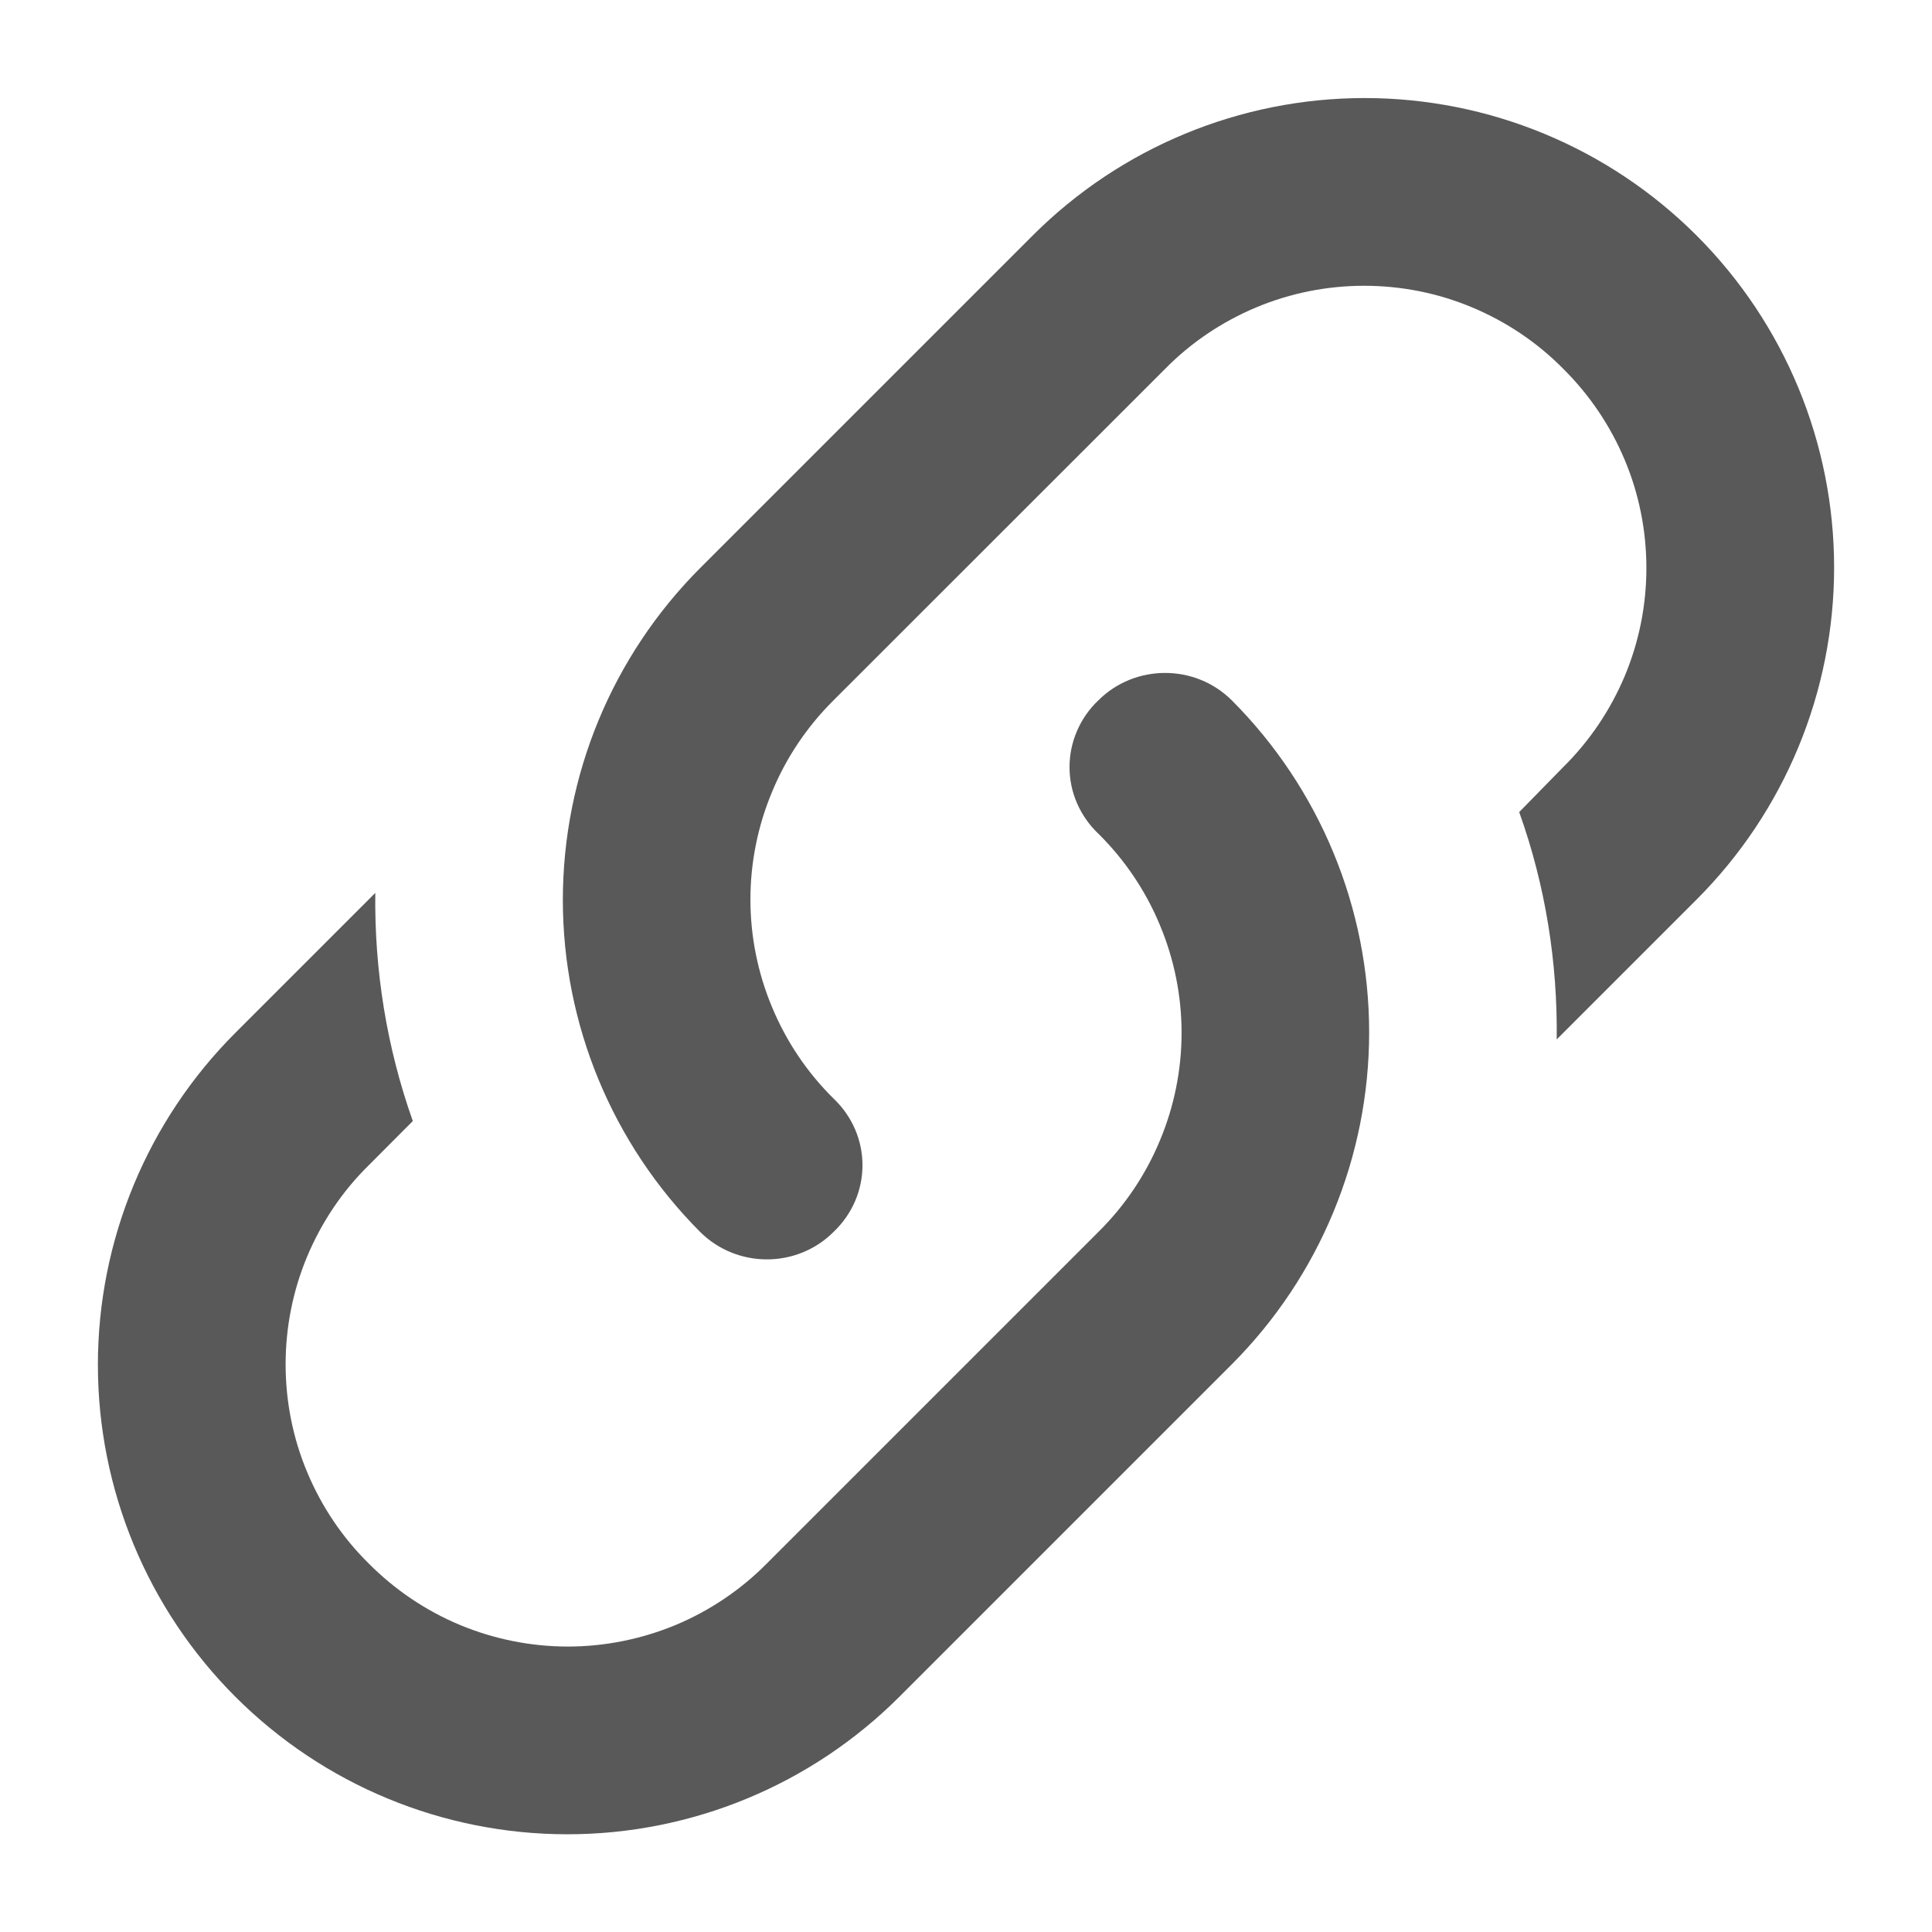<svg width="12" height="12" viewBox="0 0 12 12" fill="none" xmlns="http://www.w3.org/2000/svg">
<path d="M5.177 6.823C5.417 7.051 5.417 7.424 5.177 7.652C4.95 7.879 4.577 7.879 4.349 7.652C3.803 7.105 3.496 6.363 3.496 5.59C3.496 4.816 3.803 4.075 4.349 3.528L6.414 1.463C6.961 0.916 7.703 0.609 8.476 0.609C9.249 0.609 9.991 0.916 10.538 1.463C11.085 2.01 11.392 2.751 11.392 3.525C11.392 4.298 11.085 5.04 10.538 5.587L9.669 6.456C9.675 5.978 9.599 5.499 9.436 5.044L9.71 4.764C9.873 4.603 10.003 4.41 10.092 4.198C10.181 3.985 10.226 3.758 10.226 3.528C10.226 3.298 10.181 3.07 10.092 2.858C10.003 2.645 9.873 2.453 9.71 2.291C9.548 2.127 9.356 1.998 9.143 1.909C8.931 1.82 8.703 1.775 8.473 1.775C8.243 1.775 8.016 1.82 7.803 1.909C7.591 1.998 7.398 2.127 7.237 2.291L5.177 4.35C5.014 4.512 4.884 4.704 4.796 4.917C4.707 5.129 4.661 5.357 4.661 5.587C4.661 5.817 4.707 6.045 4.796 6.257C4.884 6.469 5.014 6.662 5.177 6.823ZM6.822 4.35C7.05 4.123 7.423 4.123 7.651 4.35C8.197 4.897 8.504 5.639 8.504 6.412C8.504 7.185 8.197 7.927 7.651 8.474L5.586 10.539C5.039 11.086 4.297 11.393 3.524 11.393C2.75 11.393 2.009 11.086 1.462 10.539C0.915 9.992 0.608 9.25 0.608 8.477C0.608 7.704 0.915 6.962 1.462 6.415L2.331 5.546C2.325 6.024 2.401 6.503 2.564 6.963L2.29 7.238C2.126 7.399 1.997 7.592 1.908 7.804C1.819 8.017 1.774 8.244 1.774 8.474C1.774 8.704 1.819 8.932 1.908 9.144C1.997 9.357 2.126 9.549 2.29 9.711C2.452 9.874 2.644 10.004 2.857 10.093C3.069 10.181 3.297 10.227 3.527 10.227C3.757 10.227 3.984 10.181 4.197 10.093C4.409 10.004 4.602 9.874 4.763 9.711L6.822 7.652C6.986 7.49 7.116 7.297 7.204 7.085C7.293 6.873 7.339 6.645 7.339 6.415C7.339 6.185 7.293 5.957 7.204 5.745C7.116 5.533 6.986 5.34 6.822 5.178C6.766 5.125 6.721 5.061 6.69 4.99C6.659 4.919 6.643 4.842 6.643 4.764C6.643 4.687 6.659 4.61 6.69 4.539C6.721 4.467 6.766 4.403 6.822 4.35Z" fill="#595959"/>
</svg>
